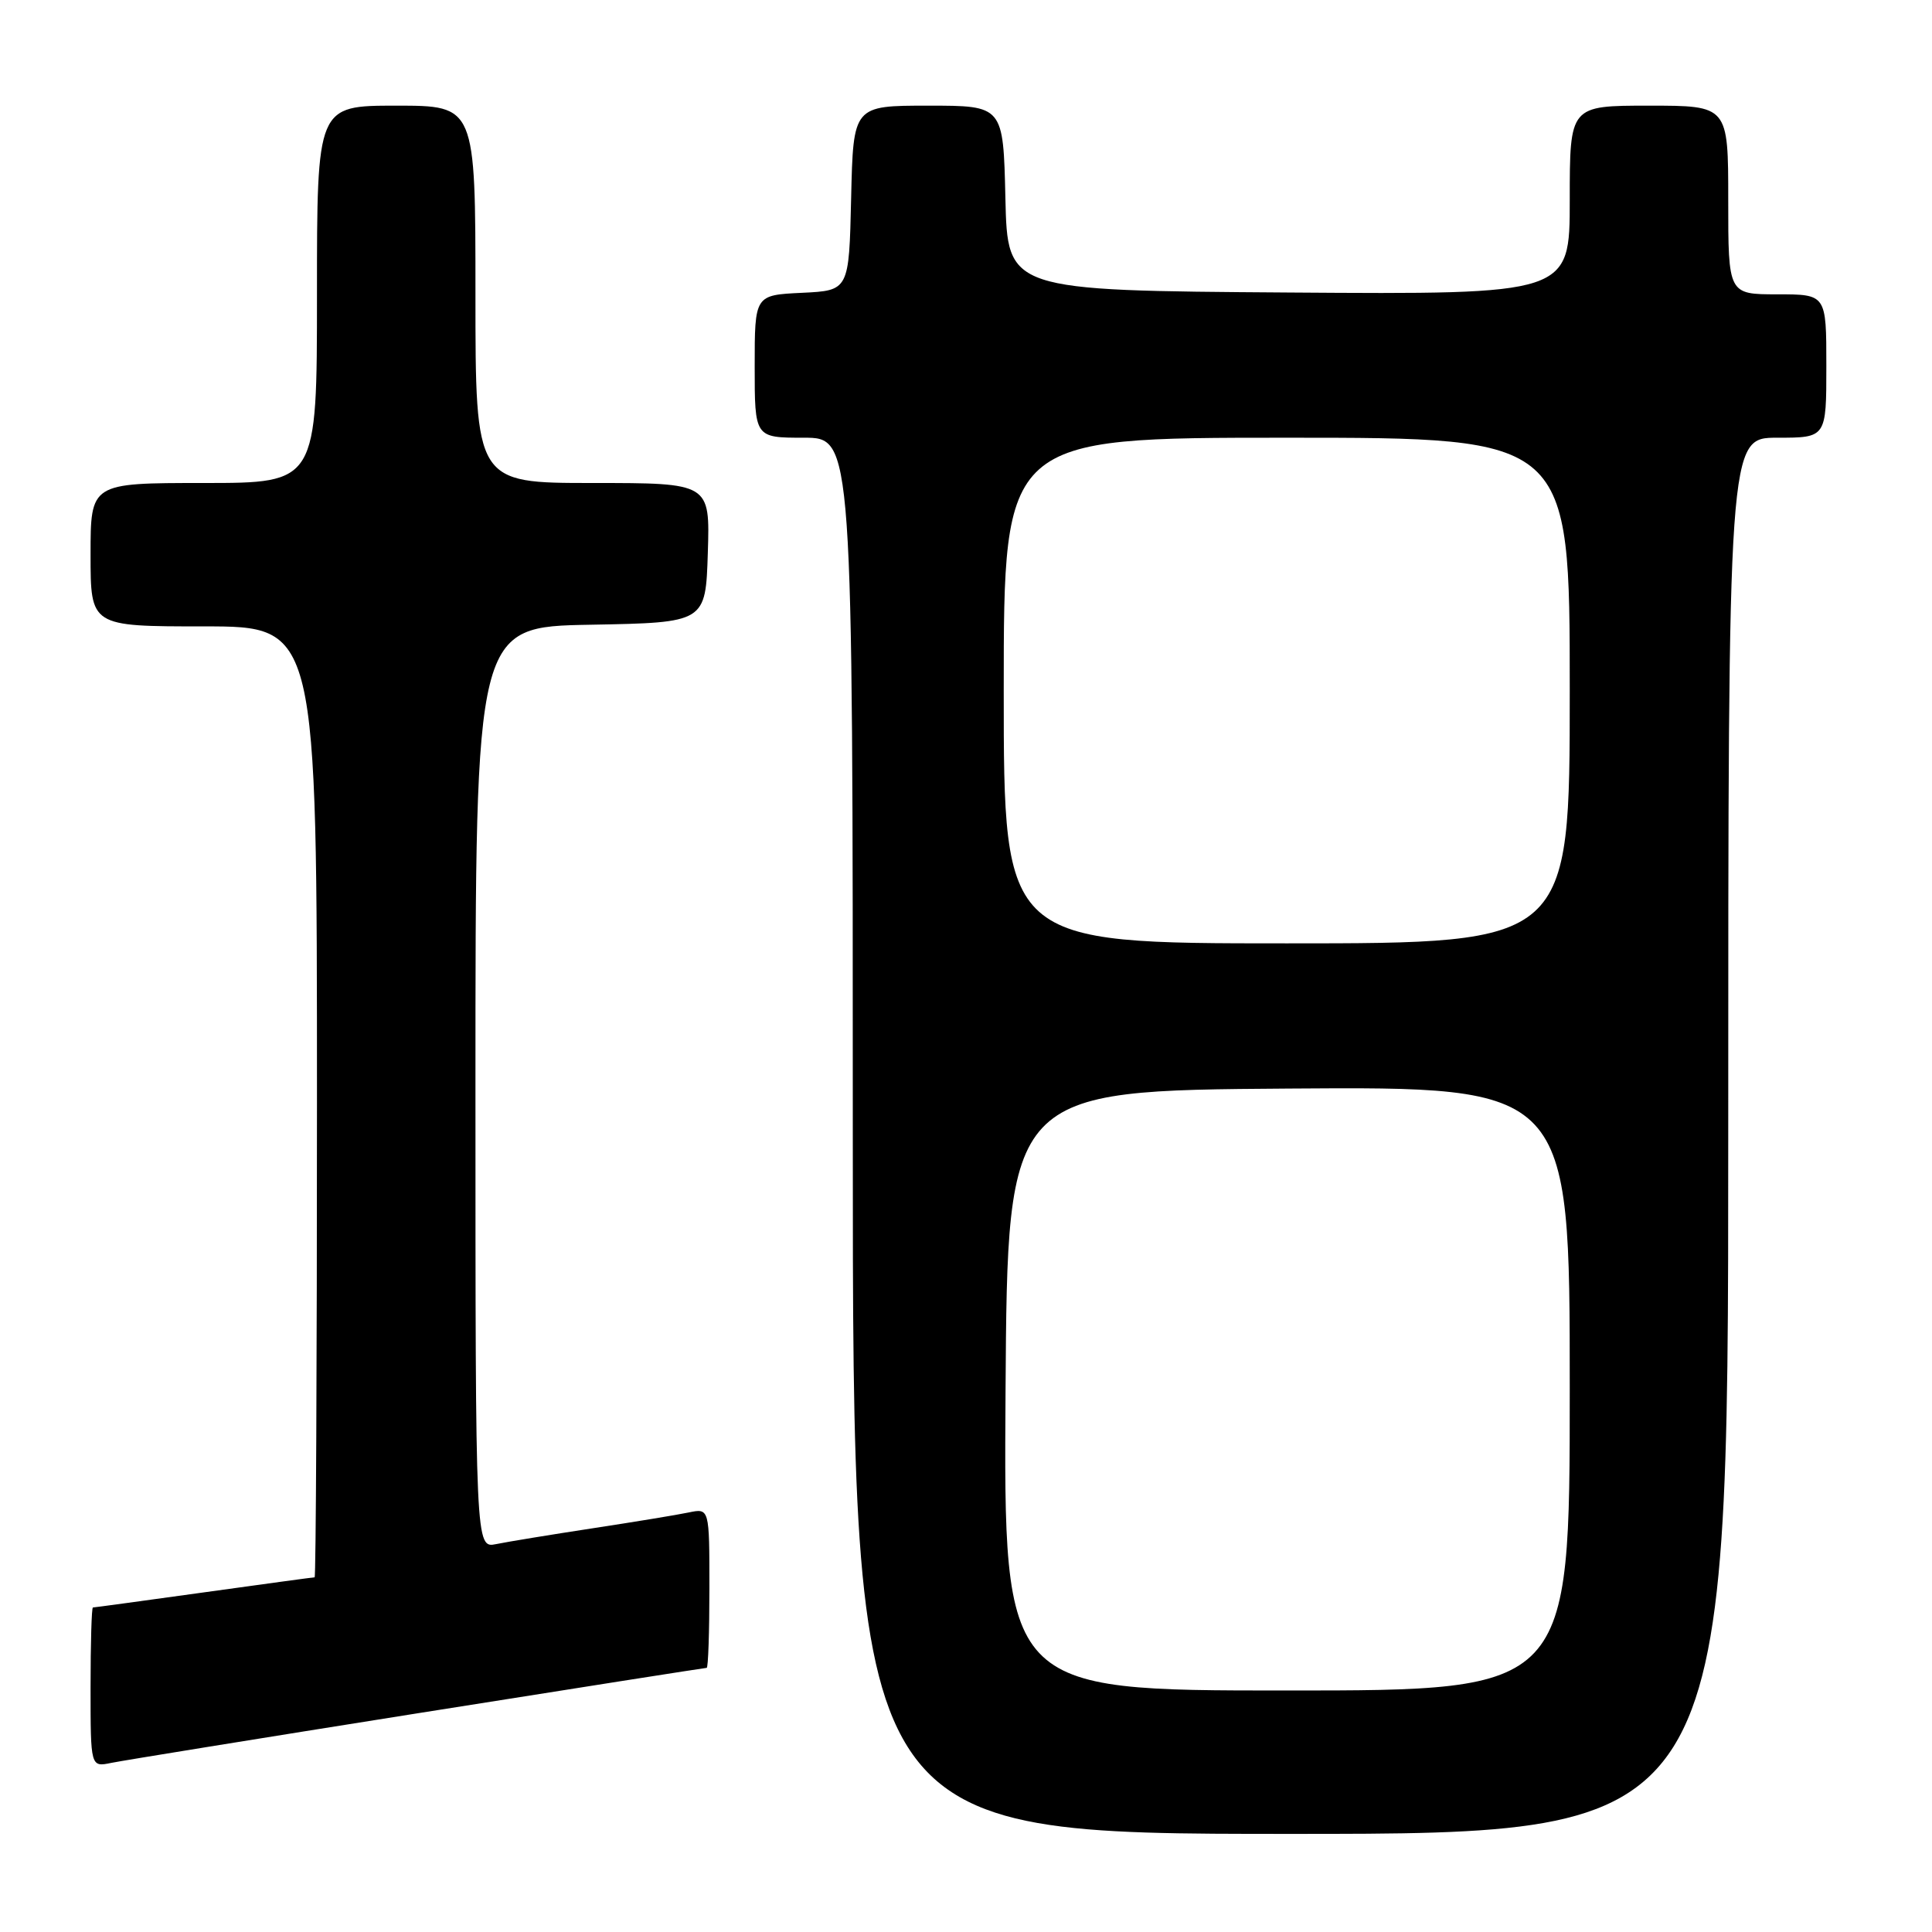 <?xml version="1.0" encoding="UTF-8" standalone="no"?>
<!DOCTYPE svg PUBLIC "-//W3C//DTD SVG 1.1//EN" "http://www.w3.org/Graphics/SVG/1.1/DTD/svg11.dtd" >
<svg xmlns="http://www.w3.org/2000/svg" xmlns:xlink="http://www.w3.org/1999/xlink" version="1.1" viewBox="0 0 256 256">
 <g >
 <path fill="currentColor"
d=" M 229.00 150.50 C 229.00 58.00 229.00 58.00 235.50 58.00 C 242.00 58.00 242.00 58.00 242.00 48.50 C 242.00 39.00 242.00 39.00 235.50 39.00 C 229.00 39.00 229.00 39.00 229.00 26.50 C 229.00 14.00 229.00 14.00 218.50 14.00 C 208.00 14.00 208.00 14.00 208.00 26.51 C 208.00 39.02 208.00 39.02 170.75 38.76 C 133.50 38.50 133.50 38.50 133.22 26.25 C 132.94 14.00 132.94 14.00 123.00 14.00 C 113.06 14.00 113.06 14.00 112.78 26.25 C 112.50 38.50 112.50 38.50 106.25 38.80 C 100.00 39.10 100.00 39.10 100.00 48.55 C 100.00 58.00 100.00 58.00 106.50 58.00 C 113.00 58.00 113.00 58.00 113.00 150.50 C 113.00 243.00 113.00 243.00 171.00 243.00 C 229.00 243.00 229.00 243.00 229.00 150.50 Z  M 55.39 227.01 C 76.23 223.70 93.44 221.00 93.64 221.00 C 93.84 221.00 94.00 216.24 94.00 210.42 C 94.00 199.84 94.00 199.84 91.25 200.41 C 89.74 200.73 84.00 201.67 78.50 202.51 C 73.00 203.35 67.26 204.29 65.75 204.60 C 63.00 205.16 63.00 205.16 63.00 144.11 C 63.00 83.05 63.00 83.05 78.25 82.78 C 93.50 82.50 93.50 82.50 93.79 73.25 C 94.08 64.00 94.08 64.00 78.54 64.00 C 63.00 64.00 63.00 64.00 63.00 39.00 C 63.00 14.00 63.00 14.00 52.50 14.00 C 42.00 14.00 42.00 14.00 42.00 39.00 C 42.00 64.00 42.00 64.00 27.00 64.00 C 12.00 64.00 12.00 64.00 12.00 73.50 C 12.00 83.00 12.00 83.00 27.00 83.00 C 42.00 83.00 42.00 83.00 42.00 146.00 C 42.00 180.65 41.86 209.00 41.69 209.00 C 41.52 209.00 34.91 209.90 27.00 211.00 C 19.09 212.10 12.48 213.00 12.31 213.00 C 12.14 213.00 12.00 217.76 12.00 223.58 C 12.00 234.16 12.00 234.16 14.75 233.59 C 16.26 233.28 34.55 230.32 55.39 227.01 Z  M 133.24 184.25 C 133.50 144.50 133.50 144.50 170.75 144.24 C 208.00 143.98 208.00 143.98 208.00 183.99 C 208.00 224.00 208.00 224.00 170.49 224.00 C 132.98 224.00 132.98 224.00 133.24 184.25 Z  M 133.00 91.50 C 133.00 58.00 133.00 58.00 170.50 58.00 C 208.00 58.00 208.00 58.00 208.00 91.50 C 208.00 125.00 208.00 125.00 170.50 125.00 C 133.00 125.00 133.00 125.00 133.00 91.50 Z "/>
</g>
</svg>